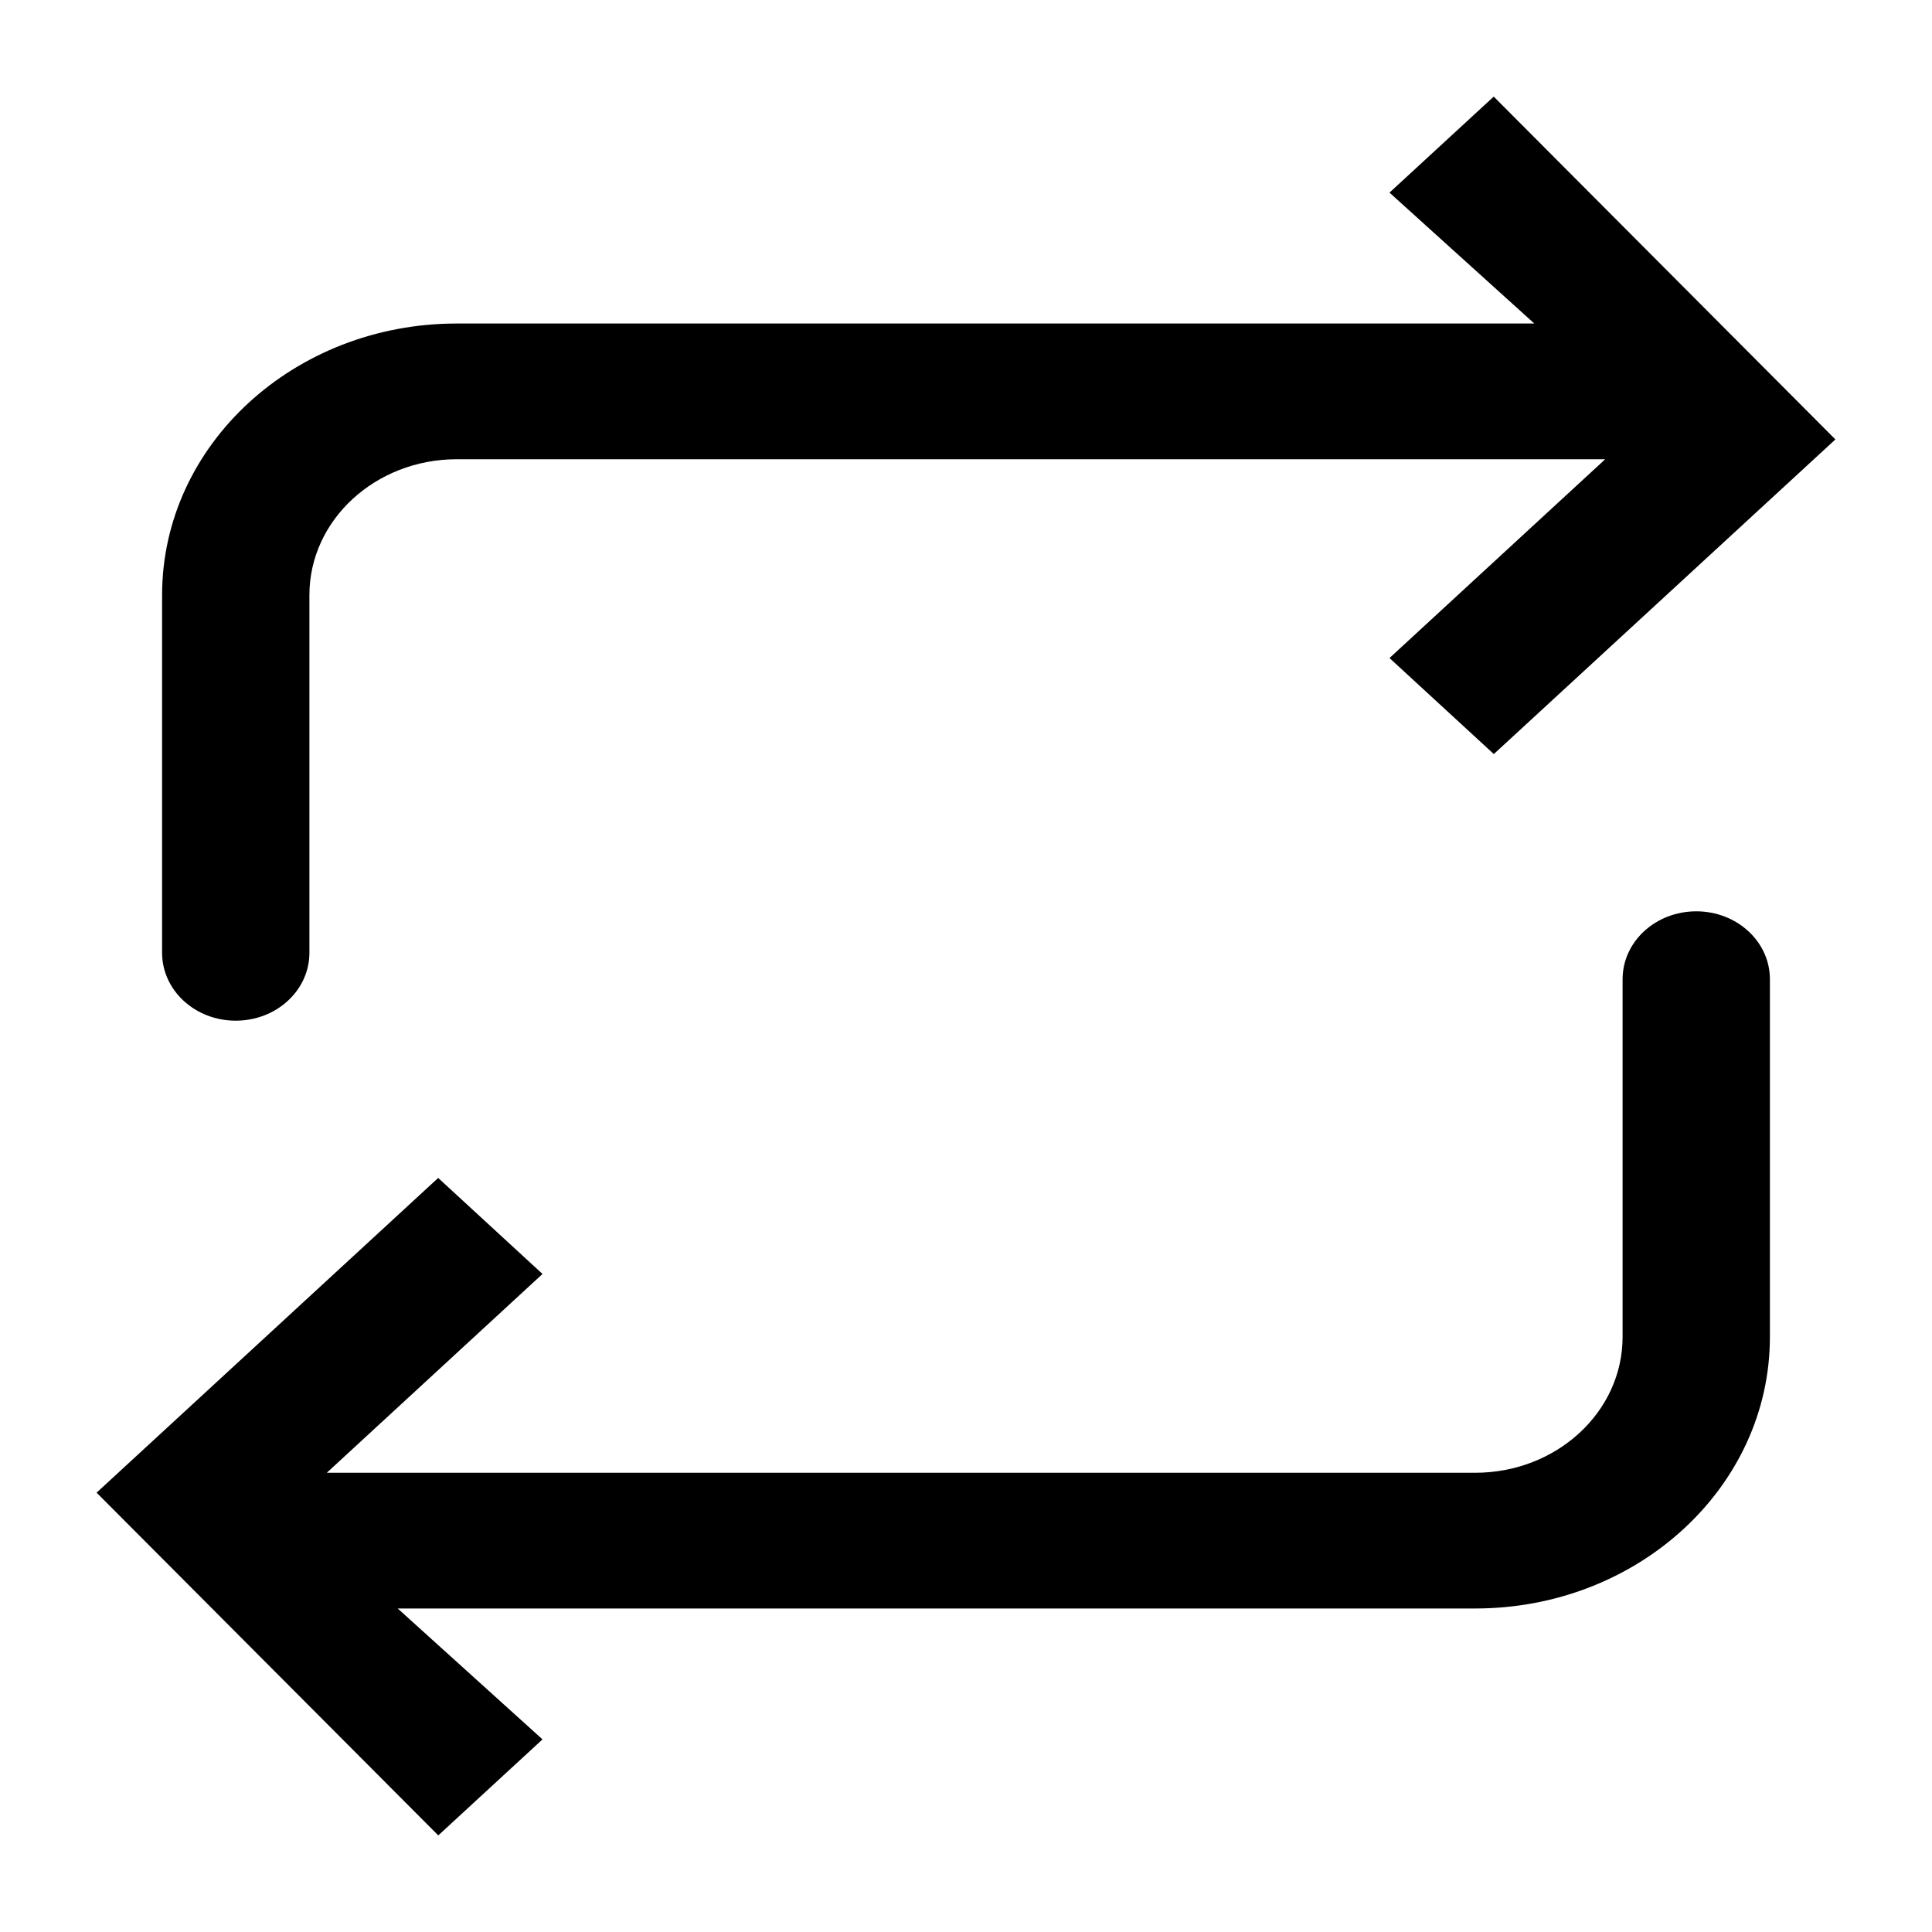 <svg t="1624703322204" class="icon" viewBox="0 0 1024 1024" version="1.1" xmlns="http://www.w3.org/2000/svg" p-id="4028" width="32" height="32"><path d="M899.072 483.021c-21.606 0-39.066 16.077-39.066 35.994v189.594c0 39.731-34.97 71.987-78.131 71.987H173.21l114.33-105.37-55.296-50.893L51.2 791.142 232.294 972.8l55.245-50.893-76.749-69.376h571.085c86.272 0 156.211-64.41 156.211-143.923v-189.594c0-19.917-17.459-35.994-39.014-35.994zM124.928 540.979c21.606 0 39.066-16.077 39.066-35.994V315.392c0-39.731 34.97-71.987 78.131-71.987h608.666l-114.33 105.37 55.296 50.893L972.8 232.909 791.706 51.2l-55.245 50.893 76.749 69.376H242.125c-86.272 0-156.211 64.41-156.211 143.923v189.594c0 19.917 17.459 35.994 39.014 35.994z" p-id="4029"></path></svg>